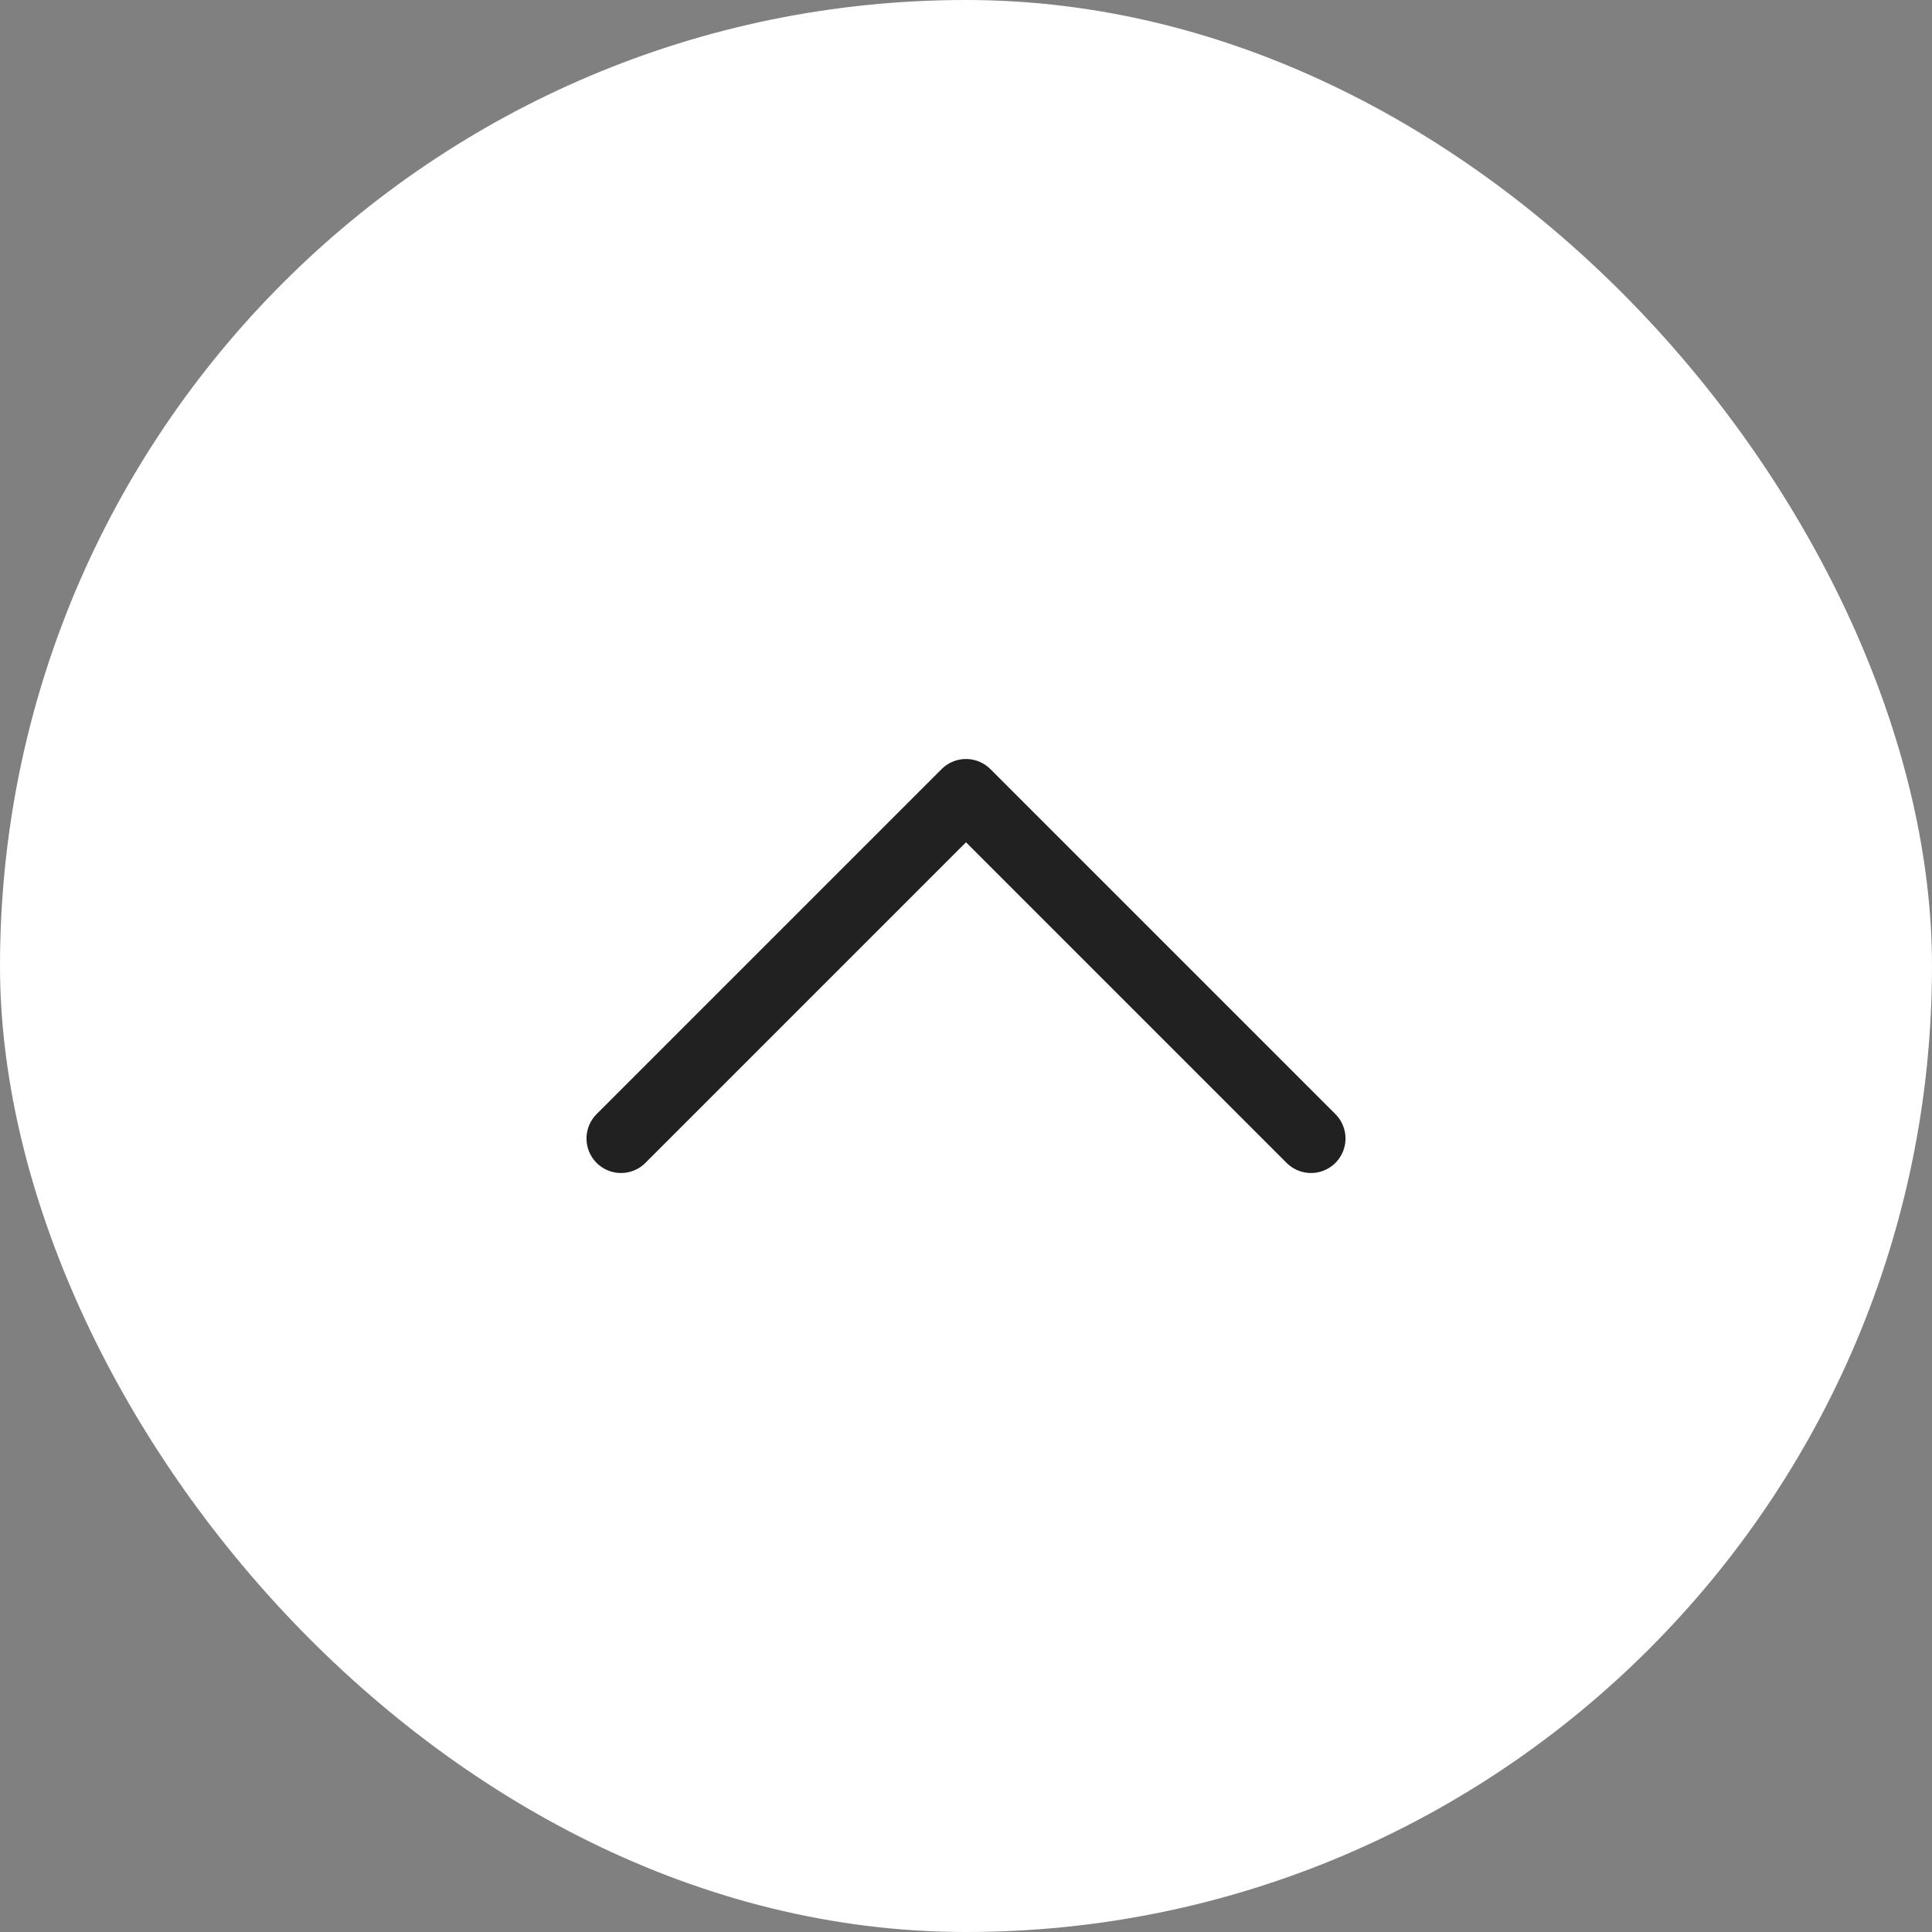 <svg width="56" height="56" viewBox="0 0 56 56" fill="none" xmlns="http://www.w3.org/2000/svg">
<rect x="0" y="0" width="56" height="56" fill="#808080" stroke="none"/>
<rect width="56" height="56" rx="28" fill="white"/>
<path d="M38 33L28 23L18 33" stroke="#212121" stroke-width="2" stroke-linecap="round" stroke-linejoin="round"/>
</svg>
